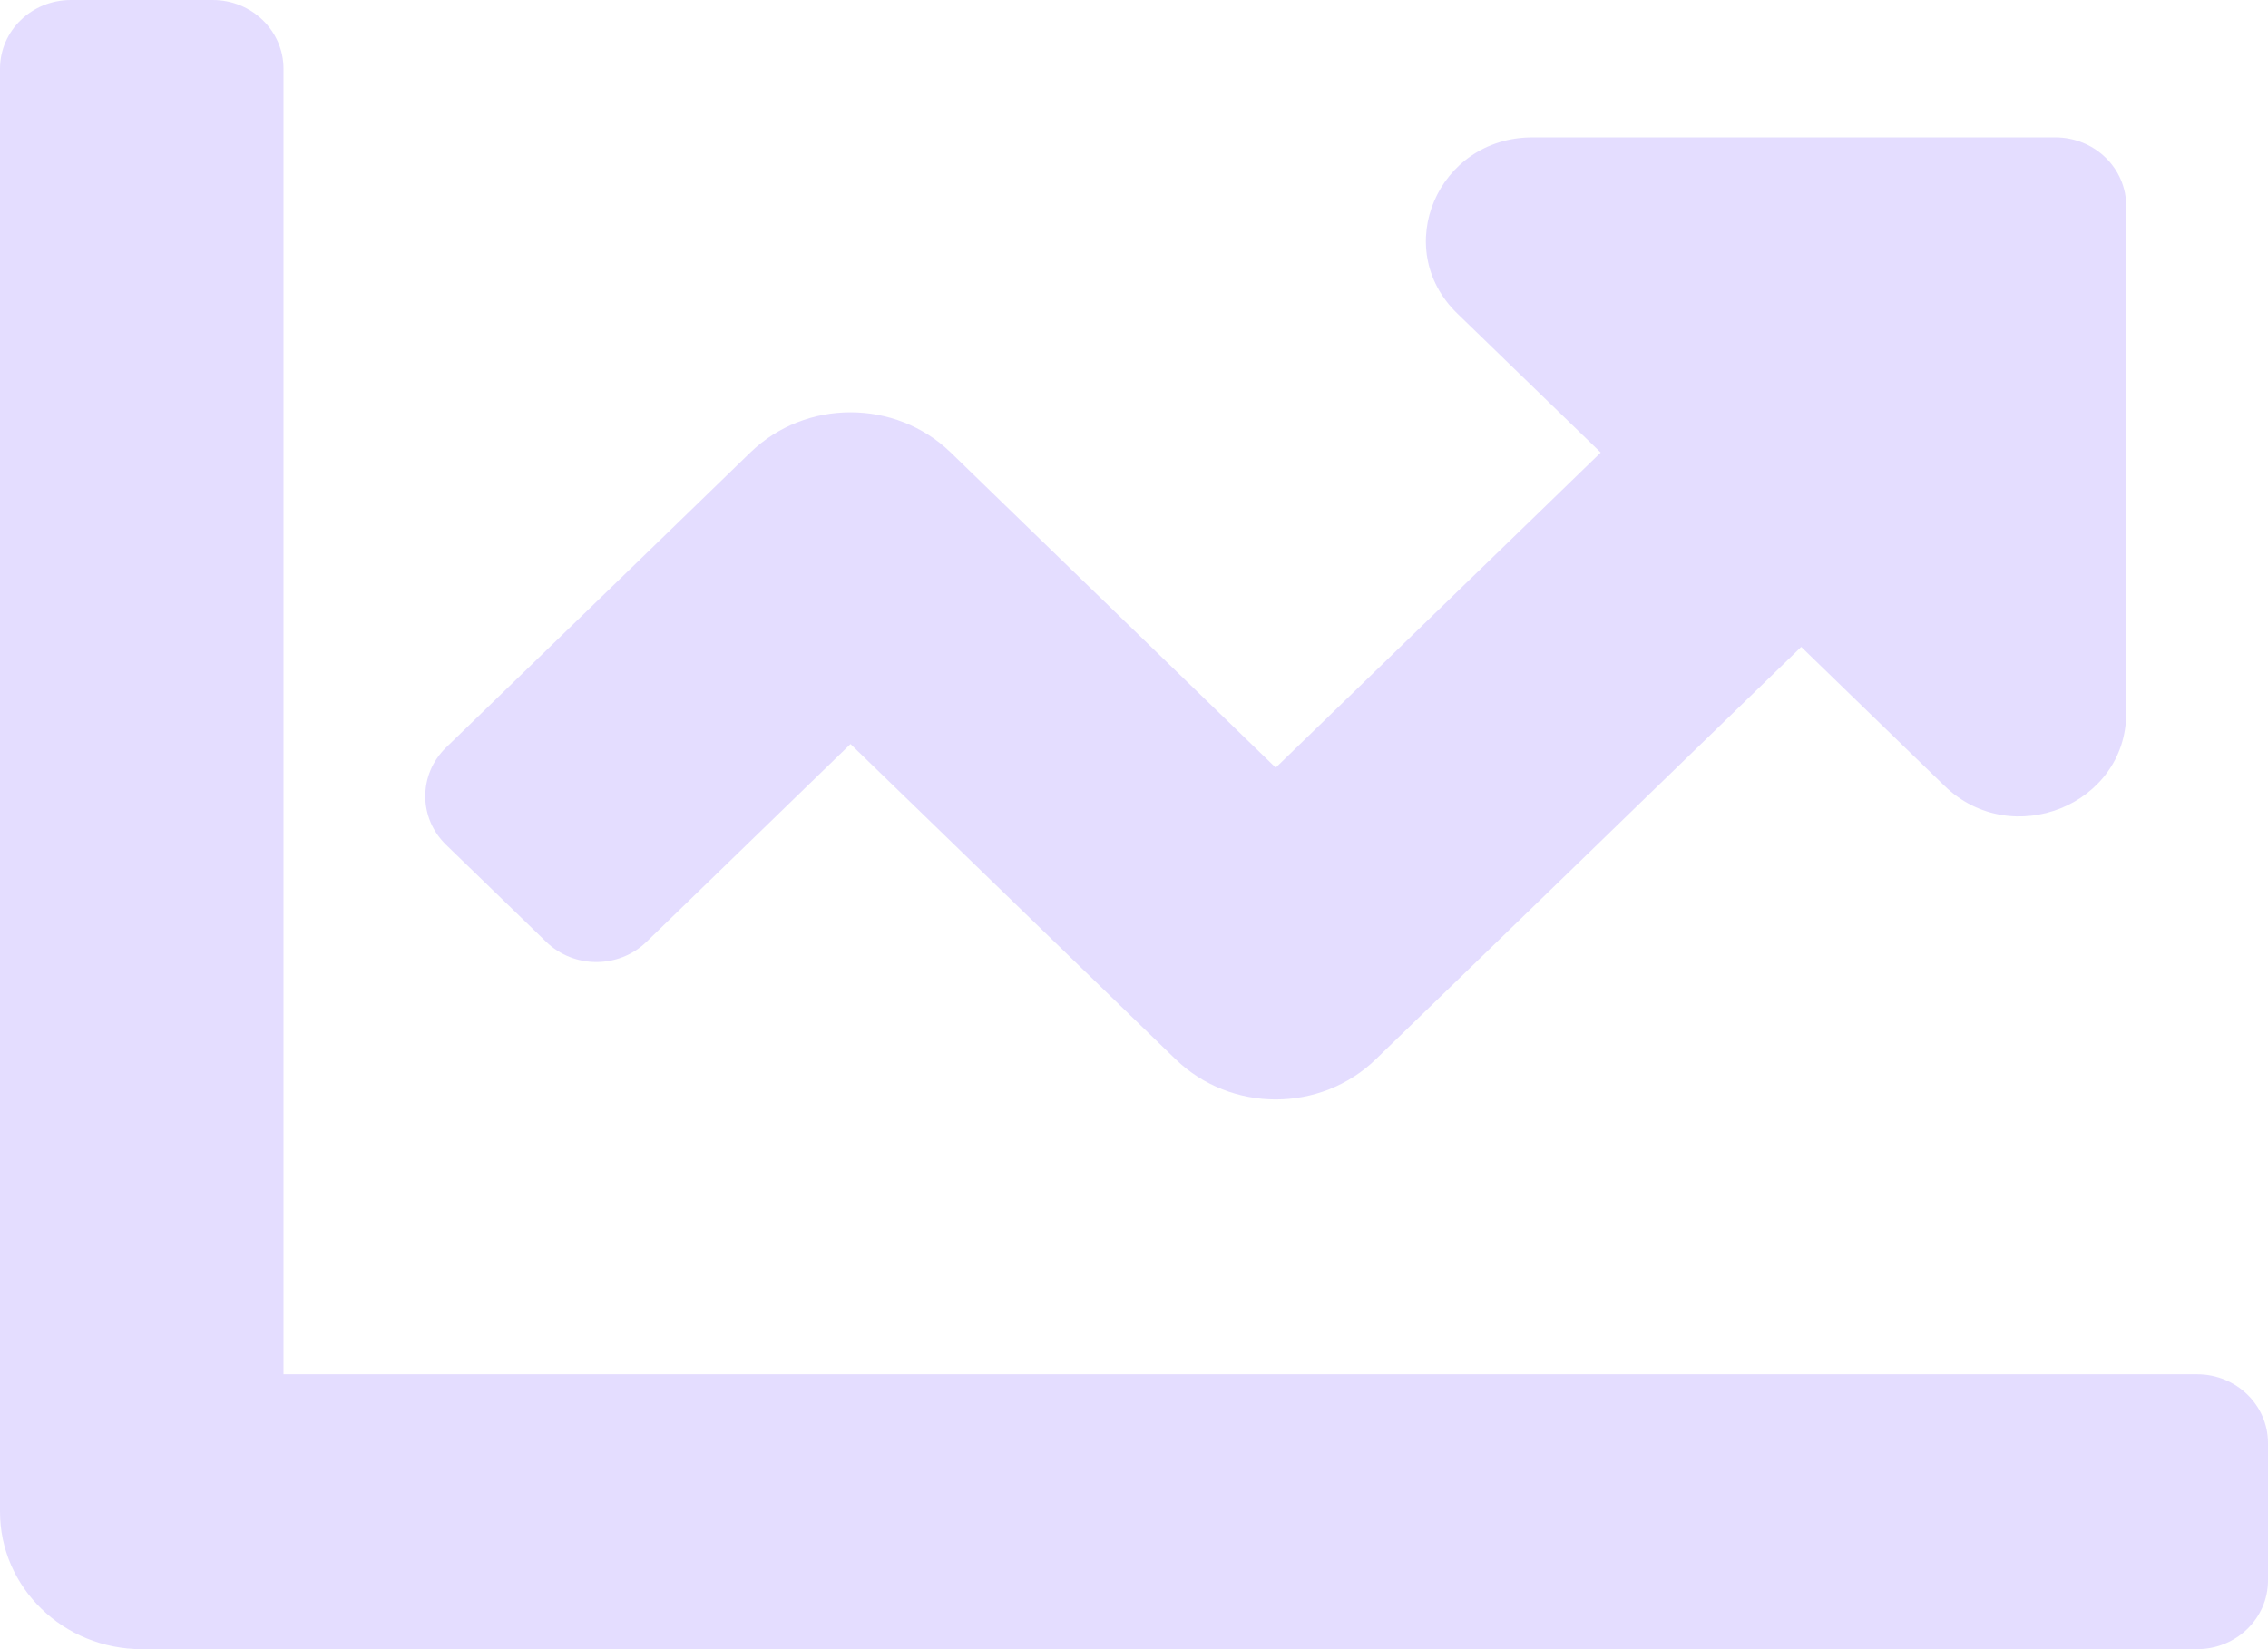 <svg width="33" height="24" viewBox="0 0 33 24" fill="none" xmlns="http://www.w3.org/2000/svg">
<path d="M31.969 20H4.125V1C4.125 0.448 3.664 0 3.094 0H1.031C0.461 0 0 0.448 0 1V22C0 23.104 0.924 24 2.062 24H31.969C32.538 24 33 23.552 33 23V21C33 20.448 32.538 20 31.969 20ZM29.906 2H22.297C20.919 2 20.229 3.616 21.203 4.561L23.291 6.586L18.562 11.172L13.834 6.586C13.028 5.805 11.722 5.805 10.917 6.586L6.49 10.879C6.087 11.27 6.087 11.903 6.49 12.294L7.948 13.707C8.351 14.098 9.003 14.098 9.406 13.707L12.375 10.828L17.104 15.414C17.91 16.195 19.215 16.195 20.02 15.414L26.208 9.414L28.296 11.439C29.271 12.384 30.937 11.714 30.937 10.378V3C30.938 2.447 30.476 2 29.906 2Z" fill="#CABCFF" fill-opacity="0.5"/>
</svg>
